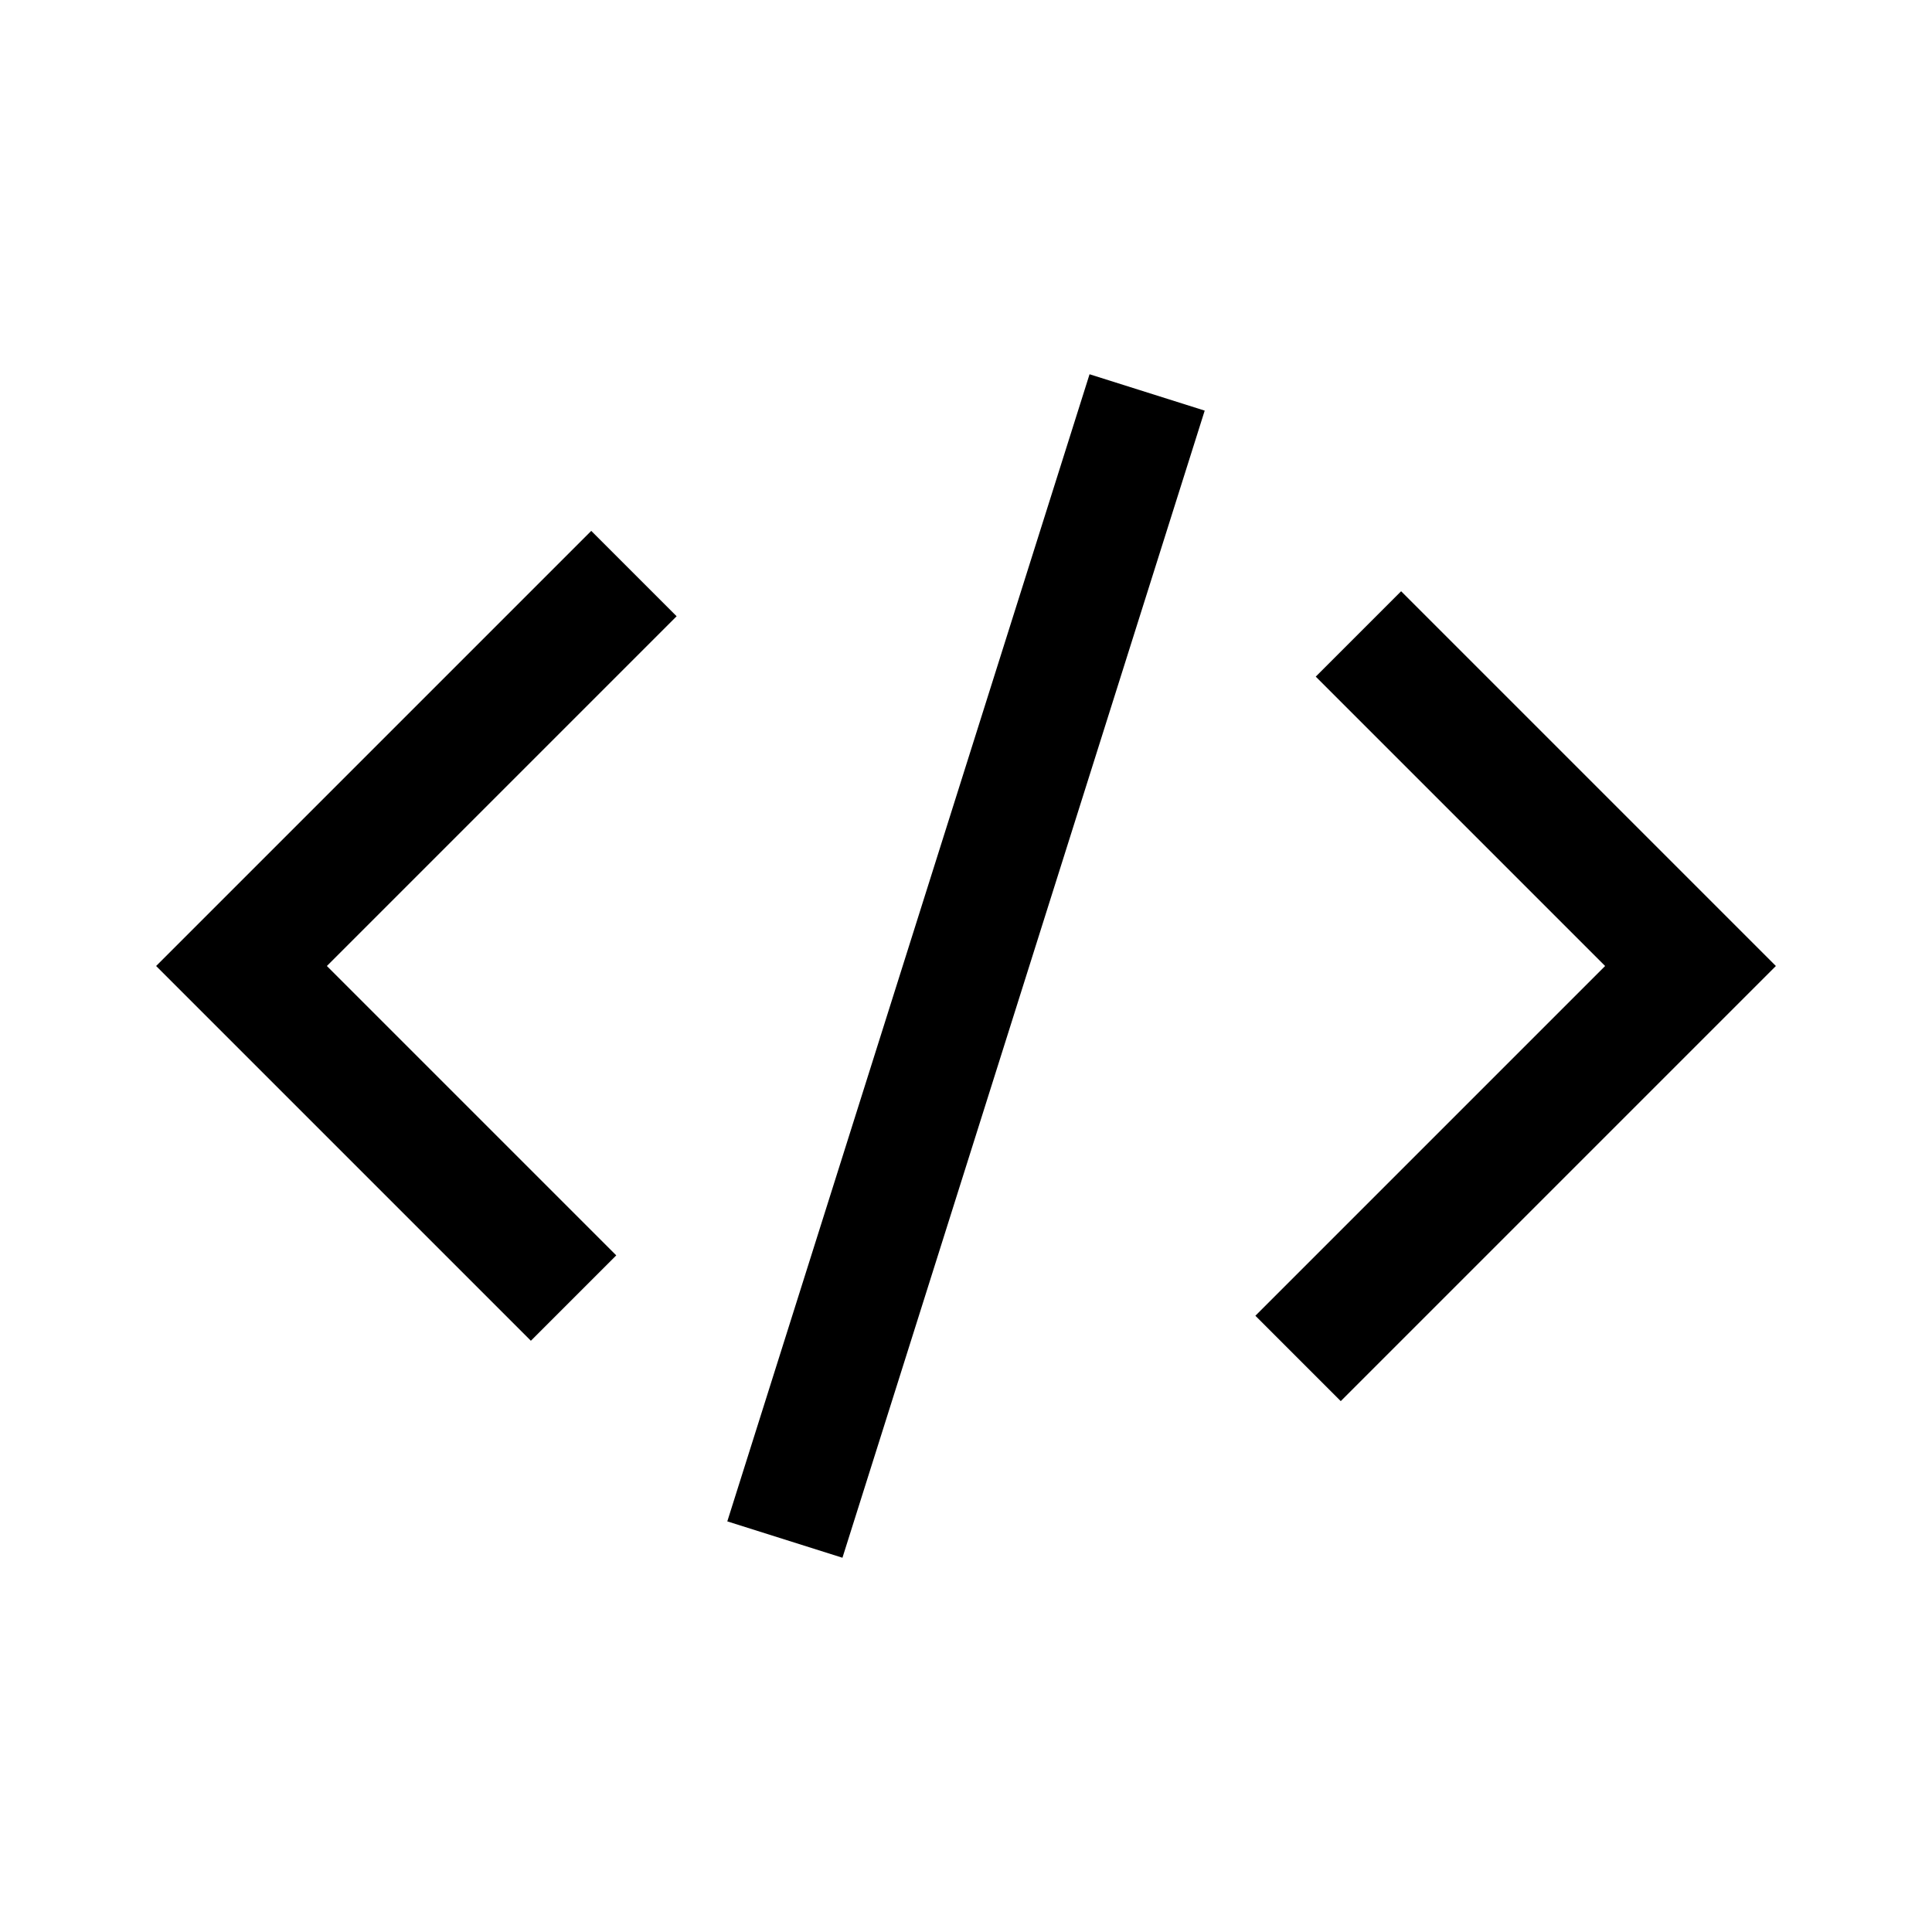 <svg xmlns="http://www.w3.org/2000/svg" width="512" height="512" viewBox="0 0 512 512">
  <title>markup</title>
  <polyline points="168 152 64 256 152 344" fill="none" stroke="#000" stroke-linecap="butt" stroke-linejoin="miter" stroke-width="32"/>
  <polyline points="344 360 448 256 360 168" fill="none" stroke="#000" stroke-linecap="butt" stroke-linejoin="miter" stroke-width="32"/>
  <line x1="208" y1="408" x2="304" y2="104" fill="none" stroke="#000" stroke-linecap="butt" stroke-linejoin="miter" stroke-width="32"/>
</svg>
